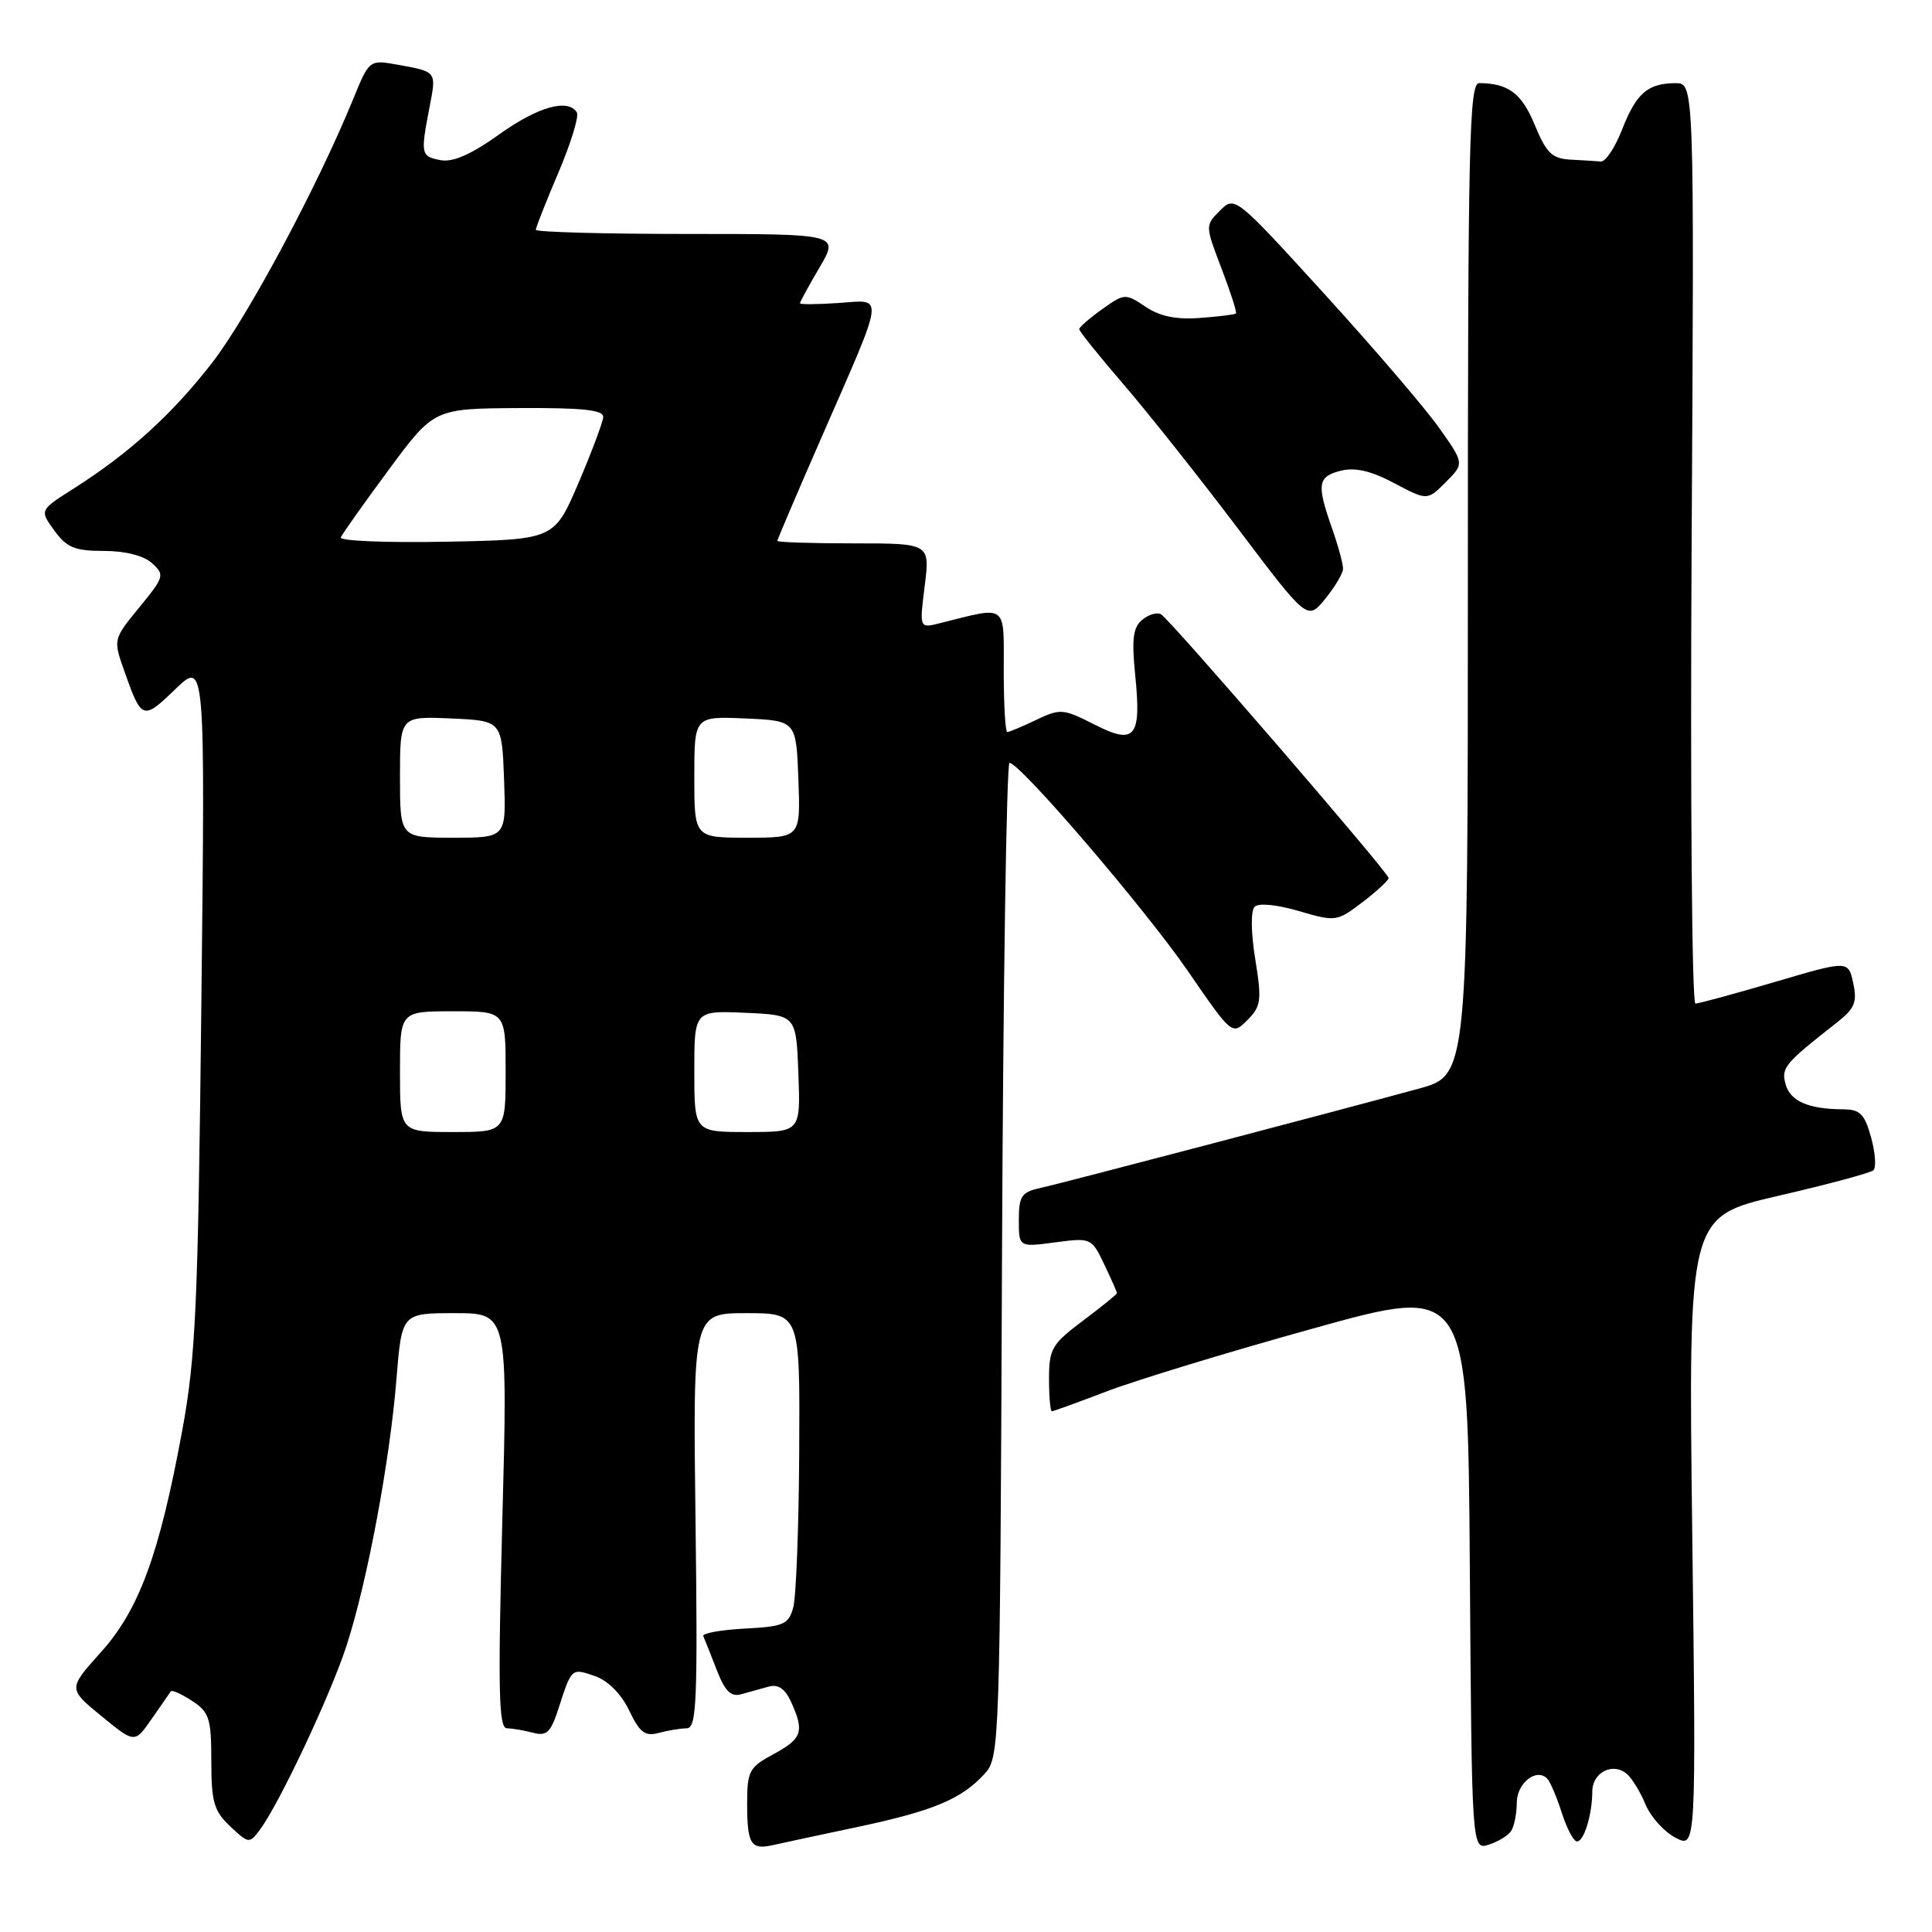 <?xml version="1.0" encoding="UTF-8" standalone="no"?>
<!DOCTYPE svg PUBLIC "-//W3C//DTD SVG 1.1//EN" "http://www.w3.org/Graphics/SVG/1.1/DTD/svg11.dtd" >
<svg xmlns="http://www.w3.org/2000/svg" xmlns:xlink="http://www.w3.org/1999/xlink" version="1.1" viewBox="0 0 256 256">
 <g >
 <path fill="currentColor"
d=" M 113.69 242.07 C 123.72 239.94 127.45 238.37 130.50 235.00 C 132.45 232.85 132.51 231.16 132.77 166.90 C 132.92 130.65 133.37 101.03 133.77 101.08 C 135.29 101.23 151.74 120.45 157.38 128.64 C 163.26 137.19 163.26 137.19 165.28 135.17 C 167.11 133.34 167.21 132.57 166.33 127.10 C 165.75 123.54 165.72 120.68 166.25 120.15 C 166.77 119.63 169.19 119.86 172.11 120.72 C 176.98 122.15 177.15 122.12 180.54 119.54 C 182.44 118.09 184.00 116.65 184.00 116.34 C 184.00 115.64 155.15 82.21 153.86 81.41 C 153.34 81.09 152.21 81.41 151.36 82.12 C 150.13 83.13 149.94 84.67 150.42 89.45 C 151.26 97.75 150.41 98.76 144.97 95.98 C 140.89 93.90 140.49 93.87 137.30 95.39 C 135.45 96.28 133.72 97.00 133.47 97.00 C 133.21 97.00 133.00 93.34 133.00 88.88 C 133.00 79.86 133.60 80.31 124.53 82.58 C 121.82 83.26 121.82 83.26 122.53 77.63 C 123.23 72.00 123.23 72.00 113.12 72.00 C 107.55 72.00 103.00 71.85 103.00 71.67 C 103.00 71.49 105.64 65.31 108.87 57.92 C 117.38 38.46 117.22 39.72 111.10 40.15 C 108.29 40.34 106.00 40.36 106.00 40.18 C 106.00 40.00 107.17 37.86 108.60 35.43 C 111.19 31.00 111.19 31.00 91.10 31.00 C 80.04 31.00 71.00 30.75 71.00 30.45 C 71.00 30.14 72.35 26.72 74.00 22.85 C 75.65 18.97 76.74 15.40 76.44 14.90 C 75.27 13.01 71.27 14.14 66.10 17.84 C 62.40 20.48 60.00 21.53 58.37 21.22 C 55.77 20.72 55.71 20.44 56.91 14.23 C 57.84 9.43 57.91 9.52 52.72 8.58 C 48.93 7.90 48.93 7.90 46.77 13.20 C 42.03 24.77 32.86 41.91 28.13 48.04 C 22.82 54.89 17.15 60.04 9.76 64.74 C 5.24 67.60 5.24 67.60 7.20 70.30 C 8.84 72.56 9.92 73.00 13.75 73.00 C 16.58 73.00 19.03 73.62 20.14 74.62 C 21.85 76.17 21.77 76.44 18.46 80.48 C 14.99 84.72 14.99 84.72 16.47 88.91 C 18.76 95.41 18.93 95.47 23.21 91.34 C 27.19 87.50 27.19 87.50 26.68 133.00 C 26.24 173.18 25.94 179.80 24.14 189.59 C 21.11 206.02 18.43 213.31 13.34 218.96 C 9.02 223.77 9.02 223.77 13.44 227.39 C 17.85 231.01 17.85 231.01 20.10 227.76 C 21.34 225.97 22.48 224.33 22.64 224.11 C 22.81 223.90 24.08 224.48 25.47 225.39 C 27.73 226.87 28.00 227.71 28.00 233.35 C 28.00 238.78 28.35 239.98 30.51 242.01 C 32.96 244.31 33.04 244.32 34.45 242.43 C 37.03 238.96 43.77 224.64 45.90 218.12 C 48.65 209.69 51.66 193.62 52.53 182.75 C 53.24 174.00 53.24 174.00 60.26 174.00 C 67.29 174.00 67.29 174.00 66.56 201.50 C 65.97 224.09 66.08 229.00 67.17 229.01 C 67.90 229.02 69.46 229.29 70.64 229.60 C 72.44 230.08 72.99 229.55 74.02 226.34 C 75.75 220.98 75.72 221.01 78.86 222.10 C 80.57 222.70 82.33 224.47 83.37 226.65 C 84.76 229.57 85.47 230.11 87.29 229.62 C 88.50 229.29 90.17 229.02 91.00 229.01 C 92.31 229.00 92.46 225.43 92.16 201.50 C 91.81 174.00 91.81 174.00 98.91 174.00 C 106.00 174.00 106.00 174.00 105.90 192.25 C 105.85 202.29 105.49 211.62 105.11 213.00 C 104.49 215.25 103.84 215.53 98.64 215.80 C 95.47 215.97 93.01 216.42 93.19 216.80 C 93.37 217.19 94.16 219.19 94.96 221.25 C 96.05 224.08 96.85 224.88 98.20 224.50 C 99.19 224.23 100.82 223.77 101.83 223.49 C 103.11 223.13 104.02 223.75 104.83 225.53 C 106.61 229.44 106.29 230.39 102.50 232.43 C 99.27 234.17 99.00 234.67 99.00 238.99 C 99.00 244.36 99.49 245.15 102.40 244.49 C 103.55 244.23 108.63 243.14 113.69 242.07 Z  M 200.23 242.62 C 200.64 242.00 200.98 240.31 200.98 238.86 C 201.00 236.22 203.65 234.18 205.05 235.72 C 205.44 236.15 206.30 238.19 206.96 240.25 C 207.62 242.31 208.52 244.00 208.96 244.00 C 209.89 244.00 210.97 240.48 210.99 237.36 C 211.00 234.87 213.68 233.49 215.52 235.02 C 216.22 235.59 217.35 237.42 218.03 239.08 C 218.72 240.74 220.51 242.73 222.02 243.51 C 224.75 244.92 224.75 244.92 224.23 203.07 C 223.71 161.22 223.71 161.22 235.60 158.46 C 242.15 156.95 247.83 155.42 248.23 155.07 C 248.63 154.72 248.50 152.77 247.93 150.72 C 247.07 147.60 246.47 147.00 244.20 146.99 C 239.62 146.96 237.21 145.91 236.60 143.66 C 236.00 141.48 236.45 140.94 243.36 135.52 C 245.77 133.63 246.11 132.80 245.56 130.26 C 244.90 127.25 244.90 127.25 235.20 130.11 C 229.86 131.68 225.12 132.97 224.65 132.98 C 224.19 132.99 223.96 105.55 224.15 72.00 C 224.50 11.00 224.50 11.00 222.00 11.02 C 218.32 11.04 216.82 12.35 214.93 17.18 C 214.00 19.55 212.74 21.46 212.12 21.40 C 211.50 21.35 209.69 21.23 208.10 21.15 C 205.66 21.02 204.90 20.29 203.36 16.55 C 201.63 12.36 199.88 11.05 196.00 11.01 C 194.68 11.00 194.50 18.96 194.50 76.73 C 194.50 142.47 194.50 142.47 188.00 144.25 C 176.92 147.28 140.65 156.80 137.75 157.44 C 135.37 157.96 135.00 158.52 135.00 161.65 C 135.00 165.26 135.00 165.26 139.81 164.62 C 144.56 163.99 144.64 164.03 146.31 167.52 C 147.24 169.47 148.00 171.19 148.00 171.35 C 148.00 171.50 145.97 173.15 143.50 175.00 C 139.38 178.08 139.00 178.74 139.00 182.69 C 139.00 185.06 139.17 187.00 139.38 187.00 C 139.59 187.00 142.85 185.81 146.63 184.37 C 150.41 182.92 162.72 179.16 174.00 176.03 C 194.50 170.32 194.50 170.32 194.76 207.72 C 195.02 245.13 195.02 245.13 197.26 244.43 C 198.49 244.04 199.83 243.23 200.23 242.62 Z  M 177.96 75.38 C 177.98 74.76 177.32 72.34 176.50 70.00 C 174.44 64.15 174.59 63.14 177.68 62.37 C 179.55 61.90 181.67 62.39 184.74 64.02 C 189.12 66.34 189.12 66.34 191.58 63.88 C 194.04 61.41 194.04 61.41 190.63 56.61 C 188.75 53.97 181.91 45.99 175.42 38.87 C 163.68 25.99 163.62 25.94 161.65 27.91 C 159.68 29.87 159.69 29.90 161.86 35.58 C 163.06 38.72 163.92 41.40 163.77 41.54 C 163.62 41.68 161.47 41.95 159.00 42.13 C 155.86 42.37 153.68 41.92 151.78 40.64 C 149.13 38.86 149.00 38.86 146.03 40.98 C 144.37 42.16 143.00 43.36 143.00 43.62 C 143.00 43.89 145.66 47.20 148.91 50.97 C 152.16 54.75 158.96 63.32 164.03 70.03 C 173.24 82.23 173.24 82.23 175.58 79.37 C 176.87 77.79 177.94 75.99 177.96 75.38 Z  M 53.00 142.00 C 53.00 134.00 53.00 134.00 60.00 134.00 C 67.00 134.00 67.00 134.00 67.00 142.00 C 67.00 150.00 67.00 150.00 60.00 150.00 C 53.00 150.00 53.00 150.00 53.00 142.00 Z  M 92.00 141.95 C 92.00 133.91 92.00 133.91 98.75 134.20 C 105.50 134.50 105.50 134.50 105.79 142.25 C 106.08 150.00 106.08 150.00 99.04 150.00 C 92.00 150.00 92.00 150.00 92.00 141.95 Z  M 53.00 102.95 C 53.00 94.91 53.00 94.91 59.75 95.20 C 66.50 95.50 66.50 95.50 66.79 103.25 C 67.08 111.00 67.08 111.00 60.04 111.00 C 53.00 111.00 53.00 111.00 53.00 102.95 Z  M 92.00 102.95 C 92.00 94.91 92.00 94.91 98.75 95.20 C 105.50 95.50 105.50 95.50 105.79 103.25 C 106.08 111.00 106.08 111.00 99.04 111.00 C 92.00 111.00 92.00 111.00 92.00 102.95 Z  M 45.16 71.21 C 45.35 70.75 48.20 66.72 51.50 62.26 C 57.50 54.14 57.50 54.14 68.75 54.07 C 77.16 54.02 79.98 54.32 79.93 55.25 C 79.89 55.94 78.41 59.88 76.65 64.00 C 73.44 71.50 73.44 71.50 59.13 71.78 C 51.26 71.93 44.97 71.68 45.16 71.21 Z "/>
</g>
</svg>